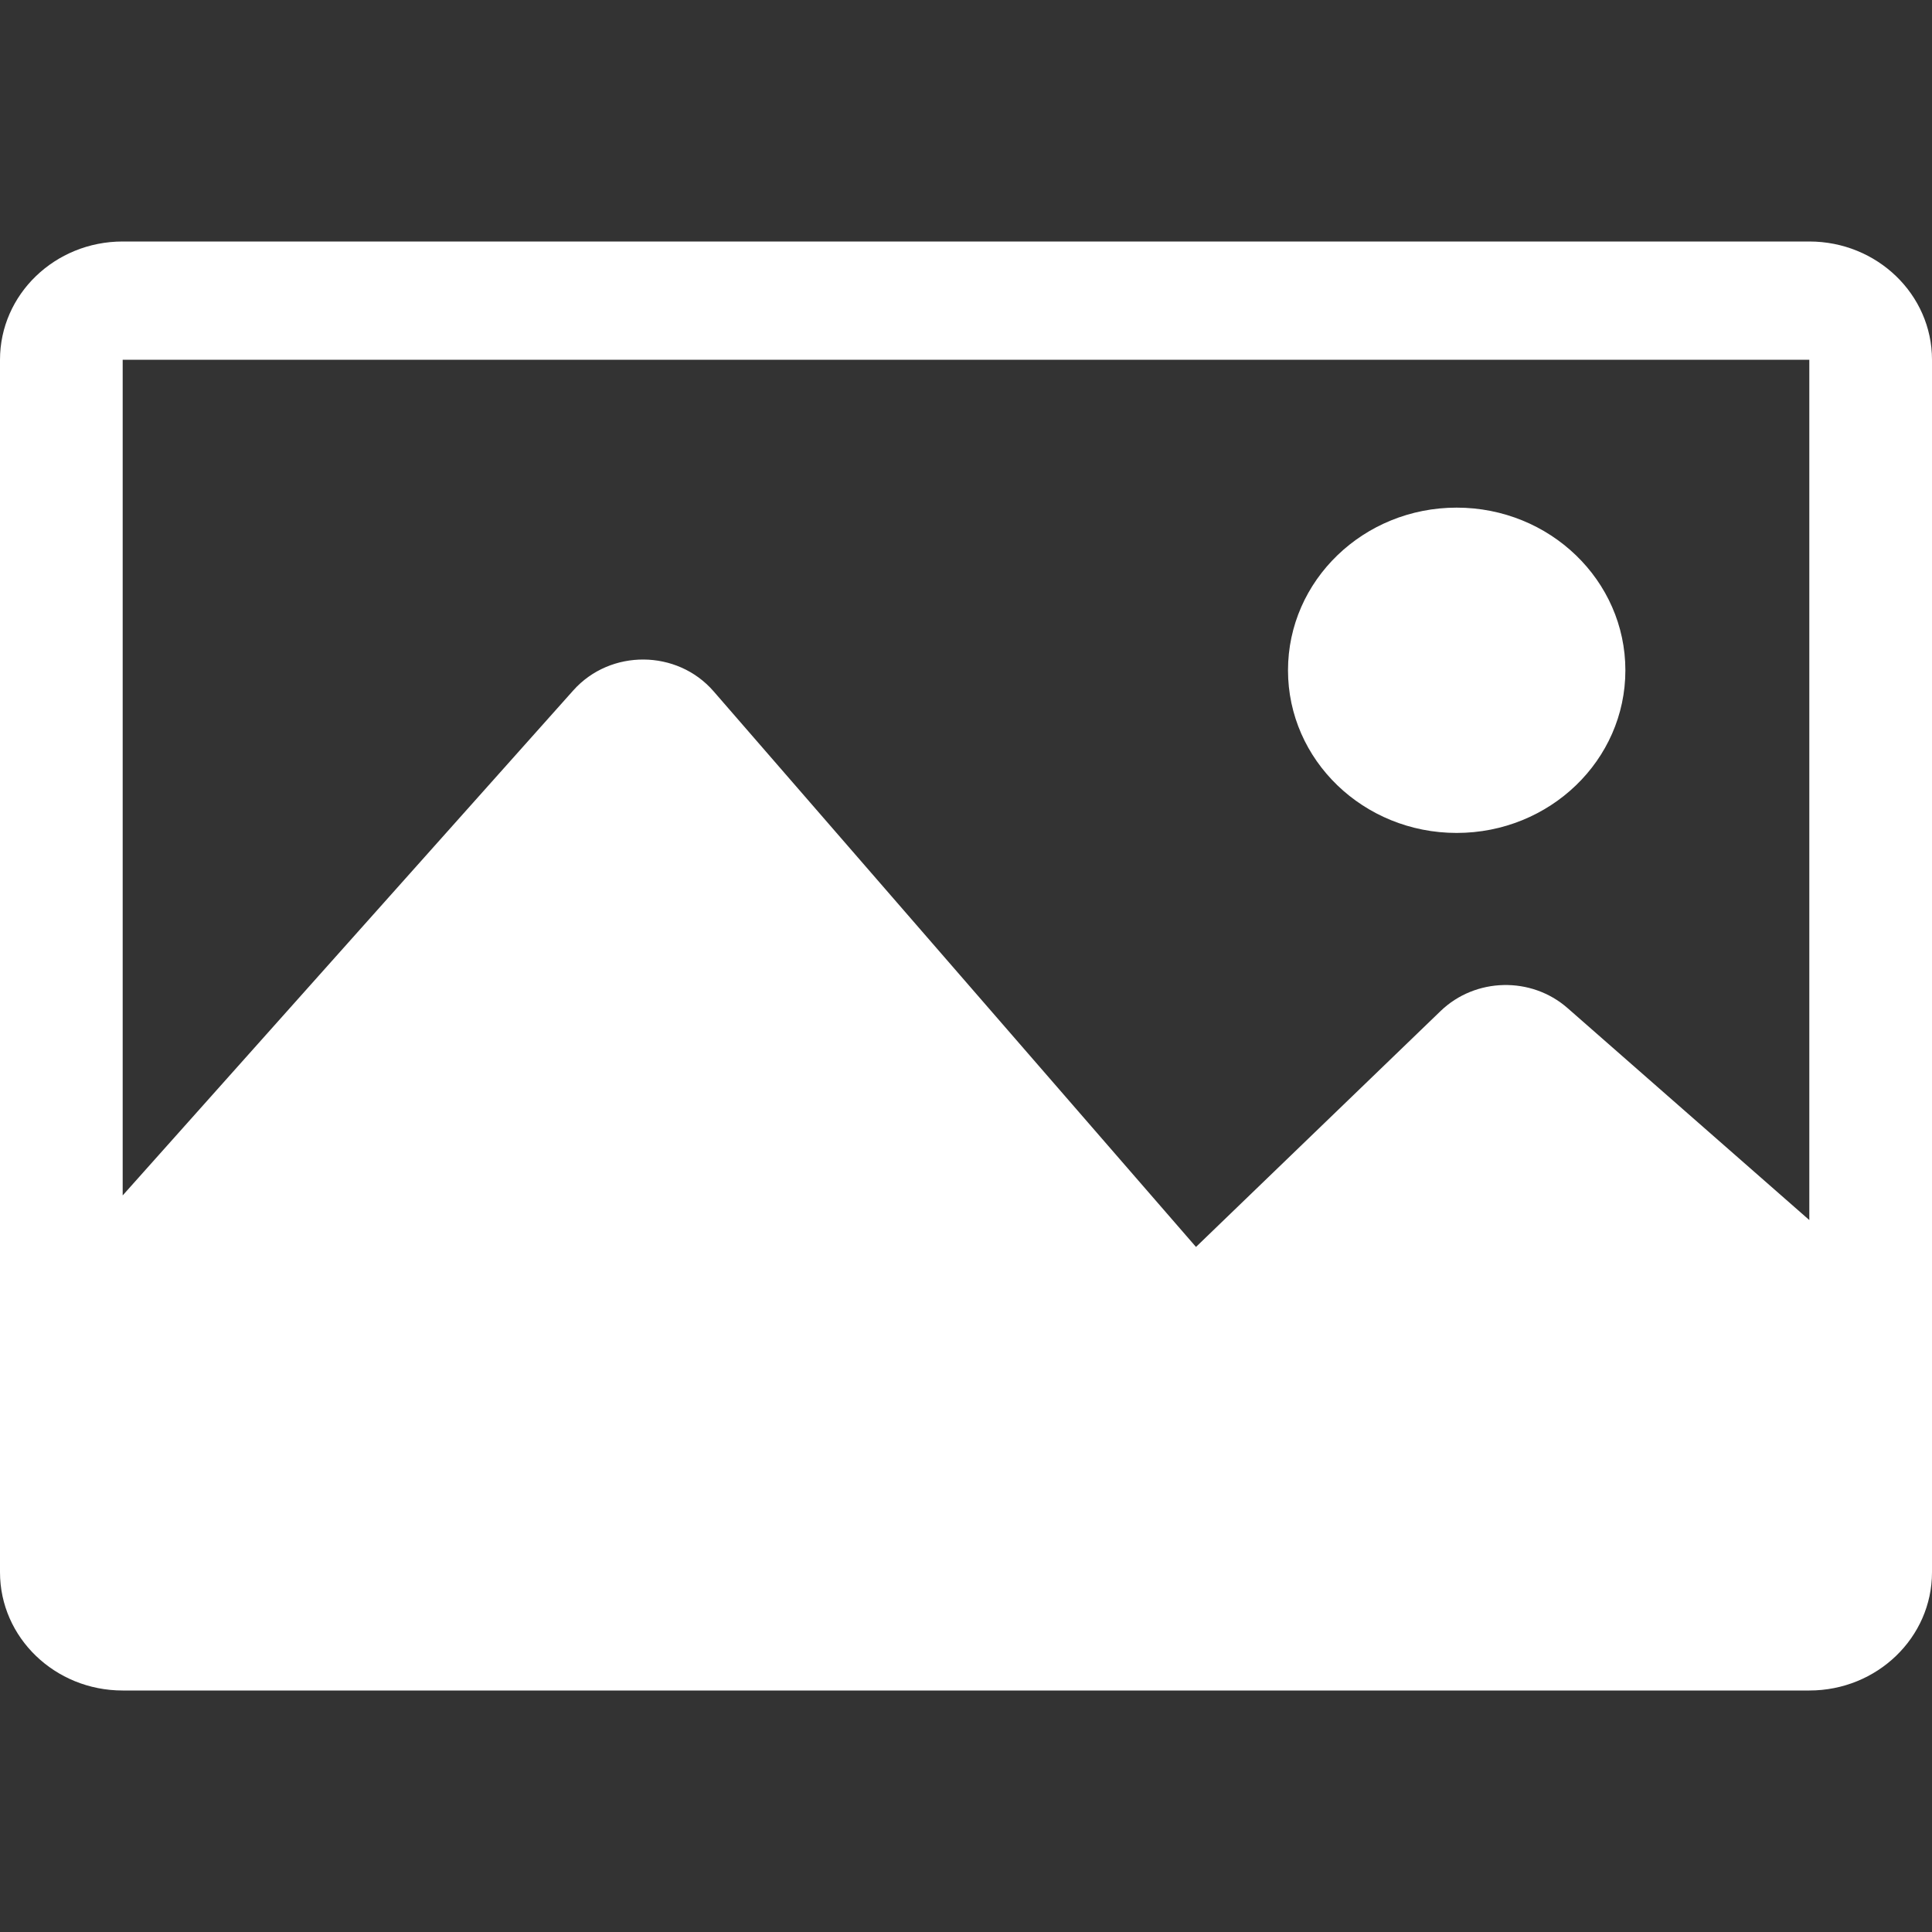 <svg width="24" height="24" viewBox="0 0 24 24" fill="none" xmlns="http://www.w3.org/2000/svg">
<rect x="0" y="0" width="24" height="24" fill="#333333" stroke="none"/>
<g clip-path="url(#clip0_2598_9041)">
<path d="M22.476 3H1.524C0.682 3 0 3.658 0 4.469V19.531C0 20.342 0.682 21 1.524 21H22.476C23.318 21 24 20.342 24 19.531V4.469C24 3.658 23.318 3 22.476 3ZM22.476 4.469V15.156L19.473 12.523C19.022 12.127 18.328 12.143 17.896 12.559L14.857 15.49L8.864 8.587C8.411 8.066 7.582 8.061 7.122 8.576L1.524 14.85V4.469H22.476ZM16 8.327C16 7.211 16.938 6.306 18.095 6.306C19.253 6.306 20.191 7.211 20.191 8.327C20.191 9.443 19.253 10.347 18.095 10.347C16.938 10.347 16 9.443 16 8.327Z" fill="white"/>
</g>
<defs>
<clipPath id="clip0_2598_9041">
<rect width="24" height="24" fill="white"/>
</clipPath>
</defs>
</svg>
